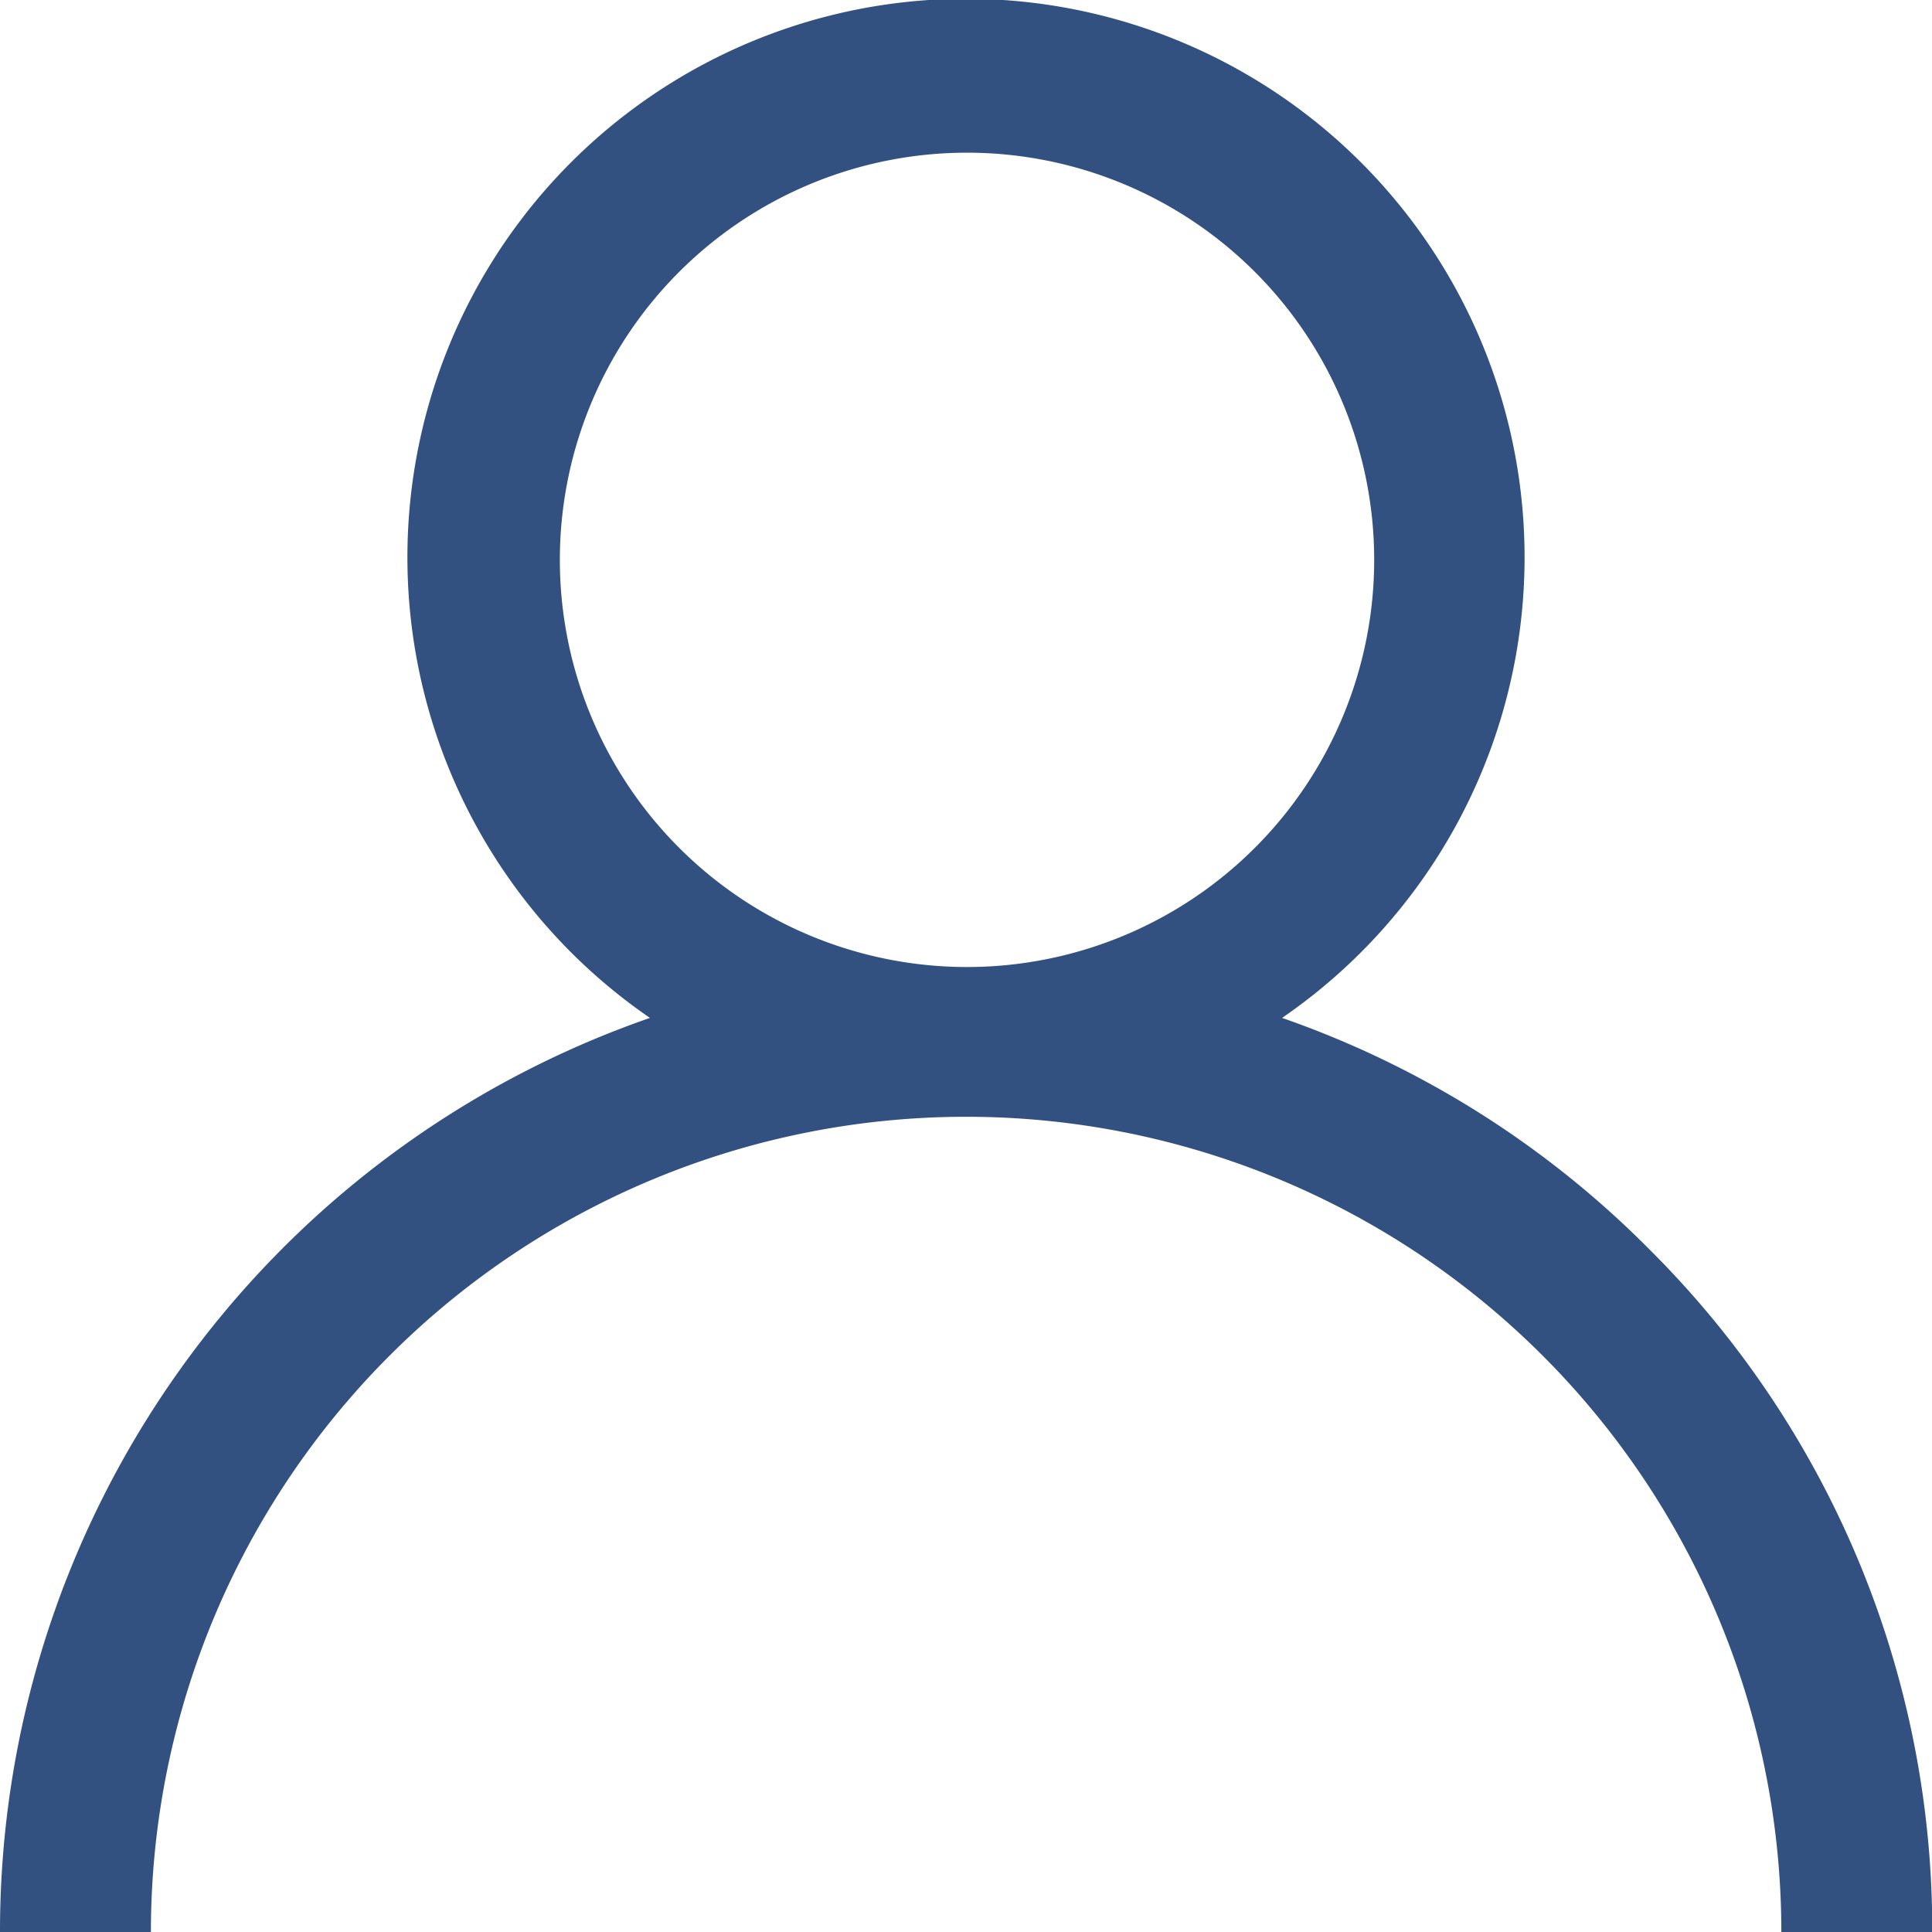 <svg xmlns="http://www.w3.org/2000/svg" id="prefix__user" width="7.592" height="7.592" viewBox="0 0 7.592 7.592">
    <g id="prefix__Group_499" data-name="Group 499">
        <path id="prefix__Path_299" d="M6.48 4.908A3.781 3.781 0 0 0 5.038 4a2.195 2.195 0 1 0-2.484 0A3.8 3.8 0 0 0 0 7.592h.593a3.2 3.2 0 0 1 6.407 0h.593A3.771 3.771 0 0 0 6.48 4.908zM3.8 3.8a1.6 1.6 0 1 1 1.6-1.6 1.6 1.6 0 0 1-1.6 1.6z" data-name="Path 299" style="fill:#325181"/>
    </g>
</svg>
